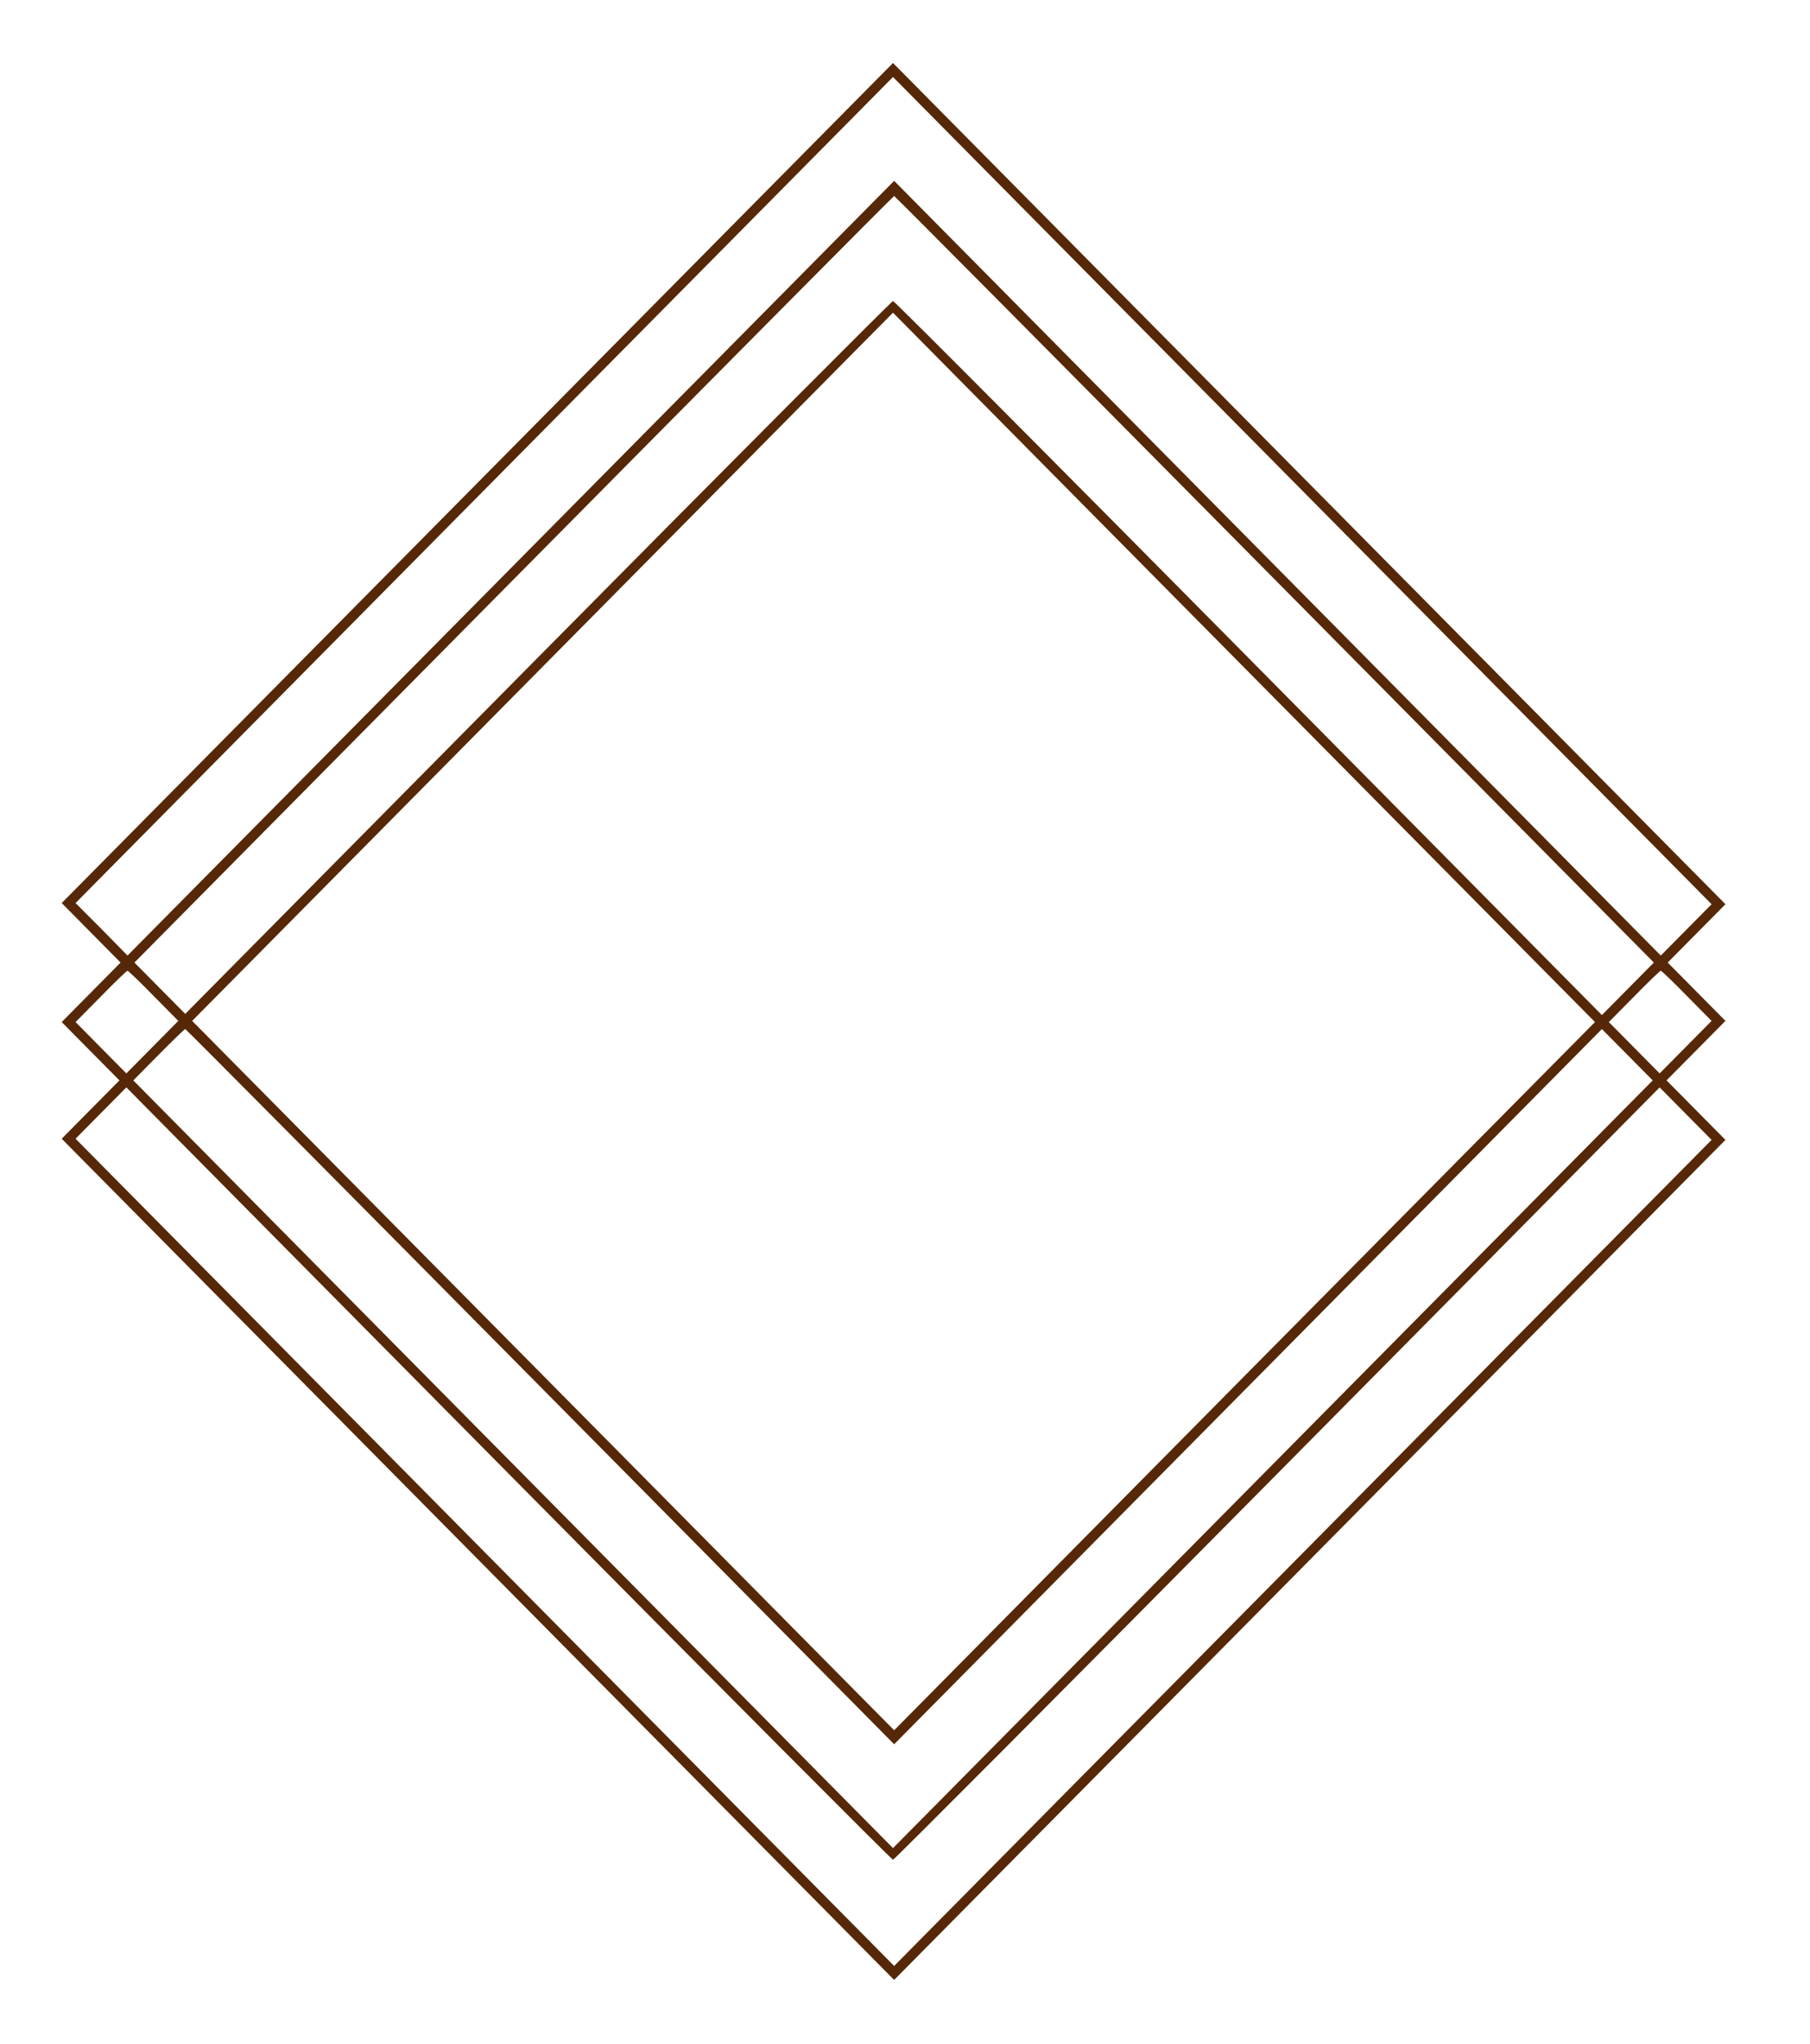 <?xml version="1.0" encoding="utf-8"?>
<svg viewBox="0 0 776 876" xmlns="http://www.w3.org/2000/svg">
  <g fill="#562808" stroke="none" style="" transform="matrix(0.099, 0, 0, -0.1, 0.216, 876)">
    <path d="M2065 6690 l-1800 -1800 127 -127 128 -128 -127 -127 -128 -128 125 -125 125 -125 -125 -125 -125 -125 1803 -1803 1802 -1802 1800 1800 1800 1800 -127 127 -128 128 128 128 127 127 -125 125 -125 125 125 125 125 125 -1803 1803 -1802 1802 -1800 -1800z m5235 -1915 l-110 -110 -1660 1660 -1660 1660 -1660 -1660 -1660 -1660 -112 113 -113 112 1770 1770 1770 1770 1772 -1772 1773 -1773 -110 -110z m-1782 1502 l1642 -1642 -113 -113 -112 -112 -1530 1530 c-842 842 -1534 1530 -1540 1530 -5 0 -697 -687 -1537 -1527 l-1528 -1528 -110 110 -110 110 1642 1642 c904 904 1645 1643 1648 1643 3 0 744 -739 1648 -1643z m-131 -3414 l-1517 -1518 -1520 1520 -1520 1520 1517 1517 1518 1518 1520 -1520 1520 -1520 -1518 -1517z m-4724 1629 l107 -107 -113 -113 -112 -112 -110 110 -110 110 110 110 c60 61 112 110 115 110 3 0 54 -48 113 -108z m6640 0 l107 -107 -113 -113 -112 -112 -110 110 -110 110 110 110 c60 61 112 110 115 110 3 0 54 -48 113 -108z m-4966 -1674 l1533 -1533 1533 1533 1532 1532 110 -110 110 -110 -1645 -1645 -1645 -1645 -1645 1645 -1645 1645 110 110 c60 60 112 110 115 110 3 0 695 -690 1537 -1532z m1528 -2028 c5 0 755 745 1665 1655 l1655 1655 113 -113 112 -112 -1770 -1770 -1770 -1770 -1772 1772 -1773 1773 110 110 110 110 1655 -1655 c910 -910 1660 -1655 1665 -1655z"/>
  </g>
</svg>